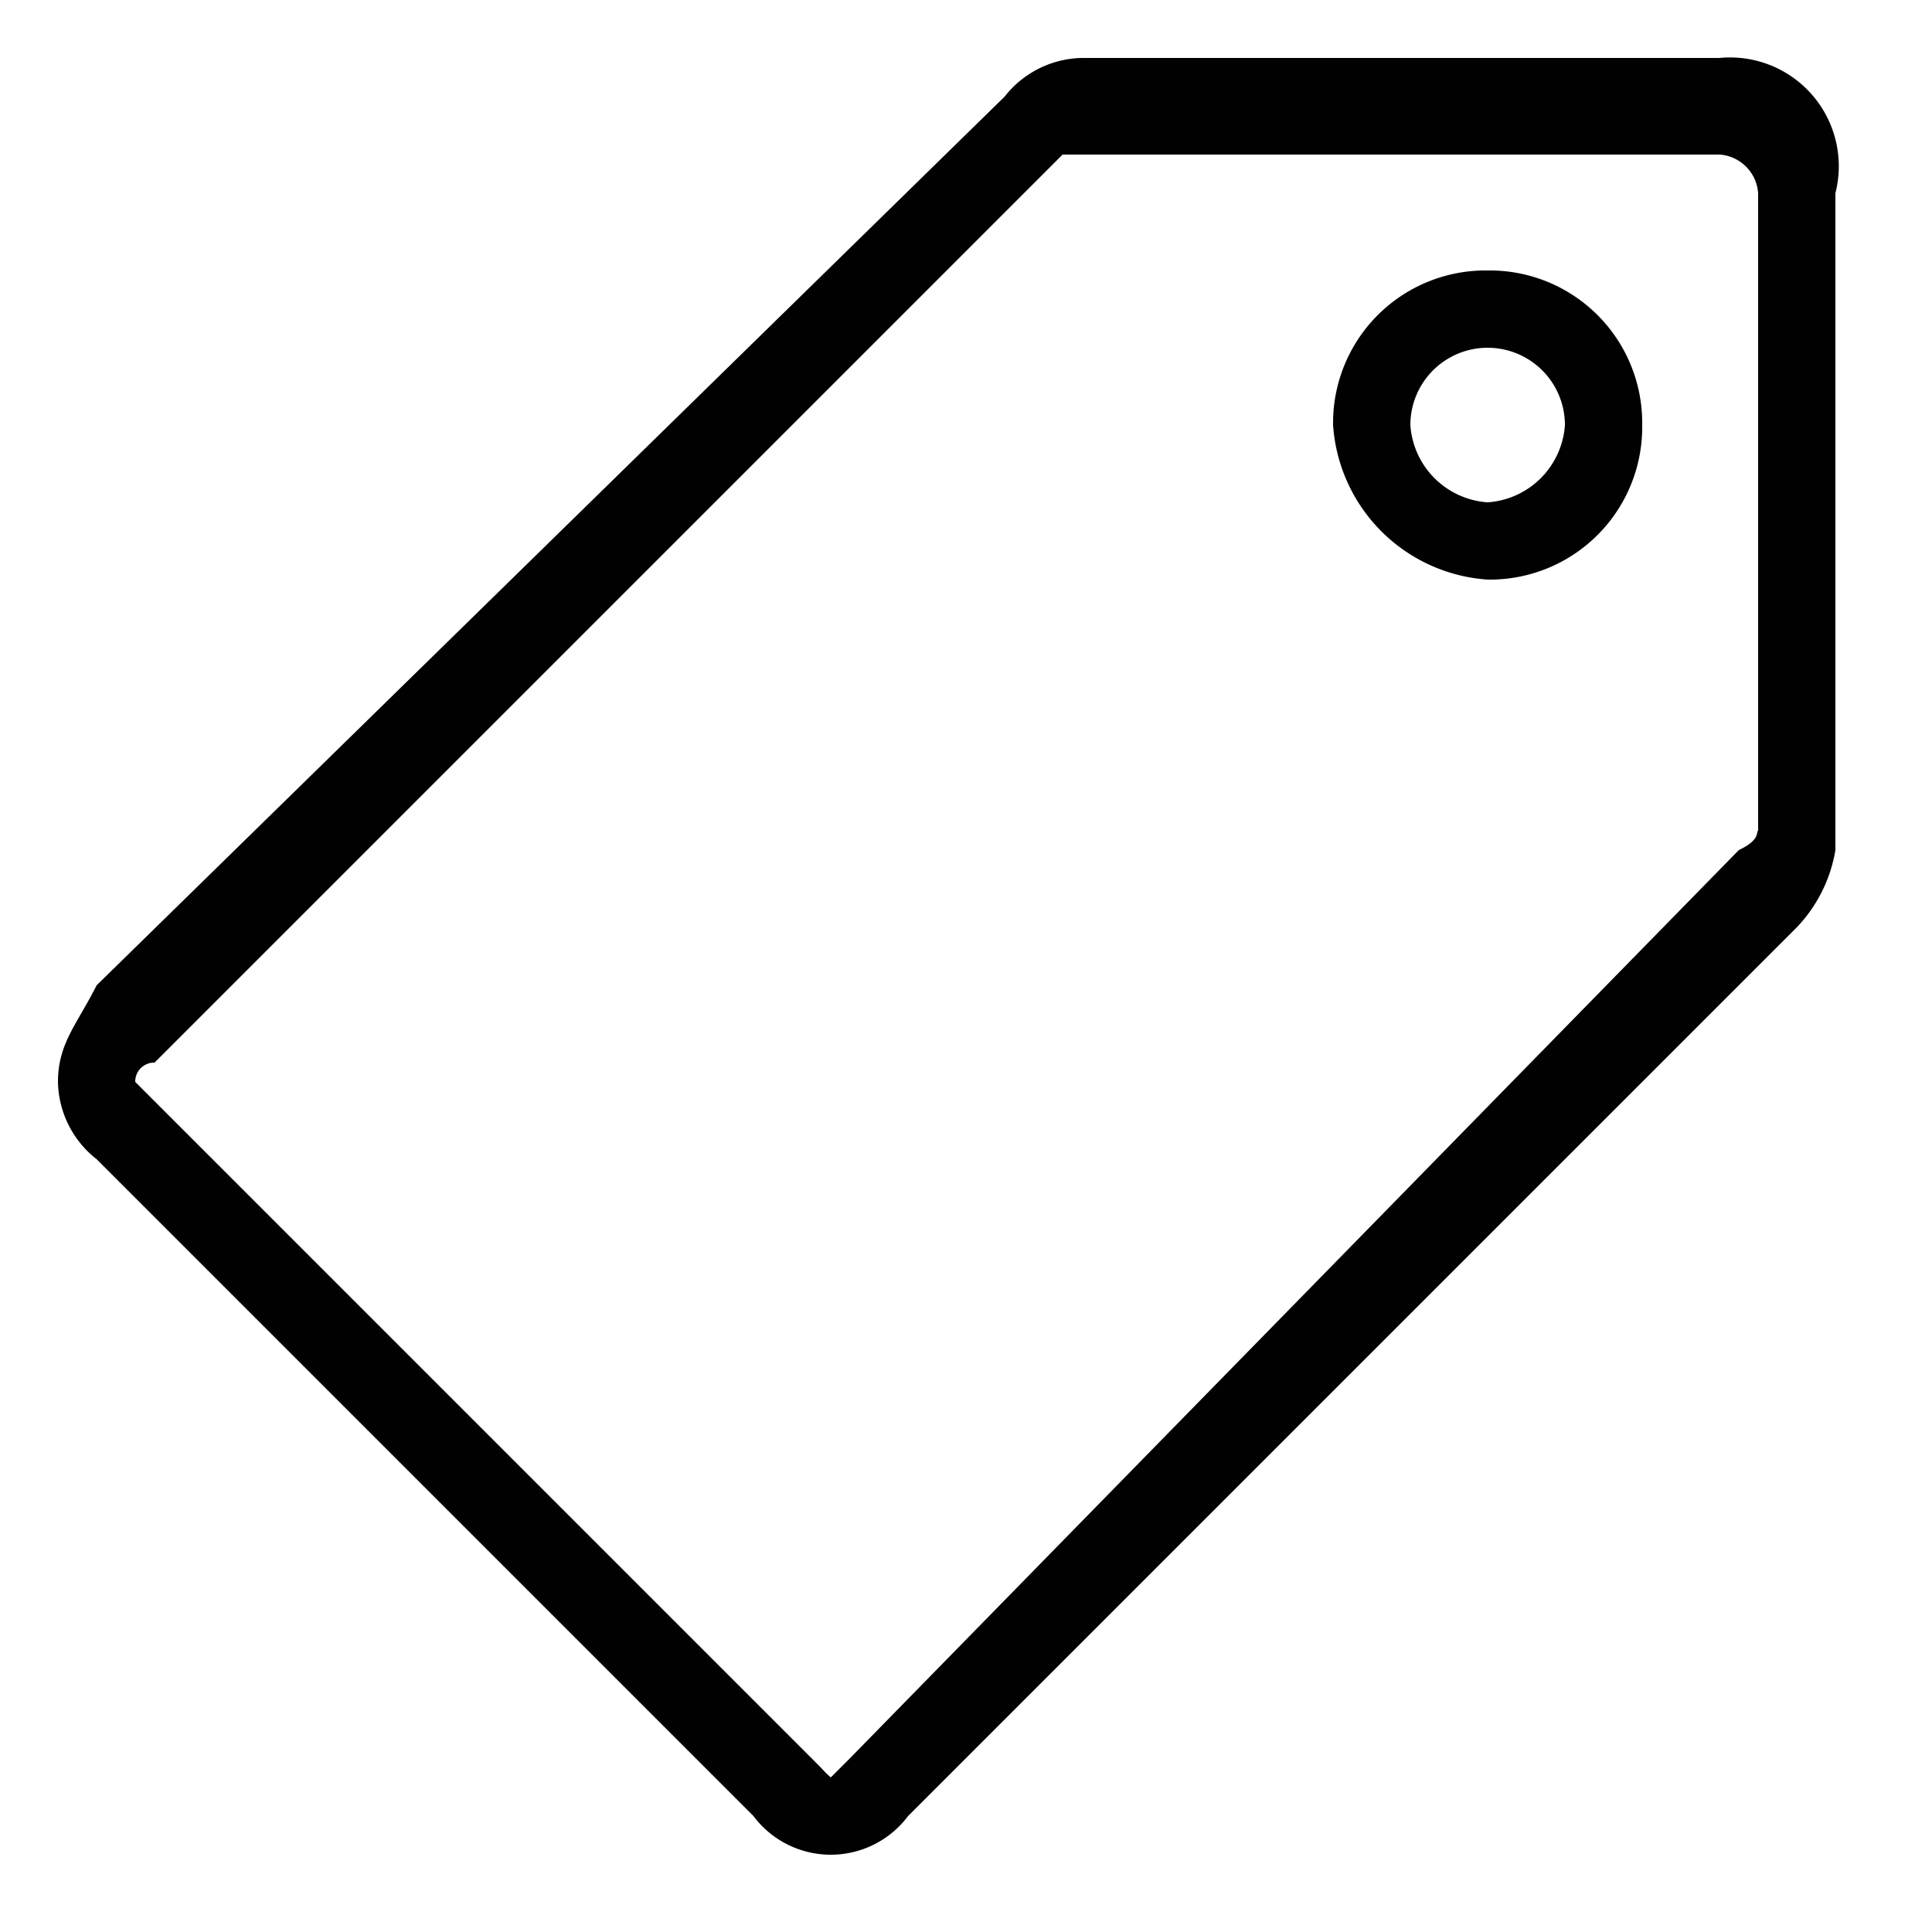 <svg id="Layer_1" data-name="Layer 1" xmlns="http://www.w3.org/2000/svg" viewBox="0 0 10 10"><defs><style>.cls-1{fill:#010101;}</style></defs><title>m-icon_tag-o</title><g id="_747-tag-toolbar_2x.png" data-name="747-tag-toolbar@2x.png"><path class="cls-1" d="M8.9.3H5.6a.52.52,0,0,0-.4.2L.5,5.1c-.1.2-.2.3-.2.5A.52.52,0,0,0,.5,6L3.9,9.4a.5.5,0,0,0,.8,0L9.3,4.8a.758.758,0,0,0,.2-.4V1A.563.563,0,0,0,8.9.3Zm.2,4c-.012.004.016.045-.1.1L4.4,9.1l-.1.1c-.052-.048,0,0-.1-.1L.8,5.7.7,5.6a.098.098,0,0,1,.1-.1L5.4.9,5.5.8H8.9a.215.215,0,0,1,.2.2ZM7.7,1.4a.789.789,0,0,0-.8.8.86.86,0,0,0,.8.8.789.789,0,0,0,.8-.8A.789.789,0,0,0,7.7,1.4Zm0,1.2a.43.43,0,0,1-.4-.4.4.4,0,1,1,.8,0A.43.43,0,0,1,7.7,2.6Z"/></g></svg>